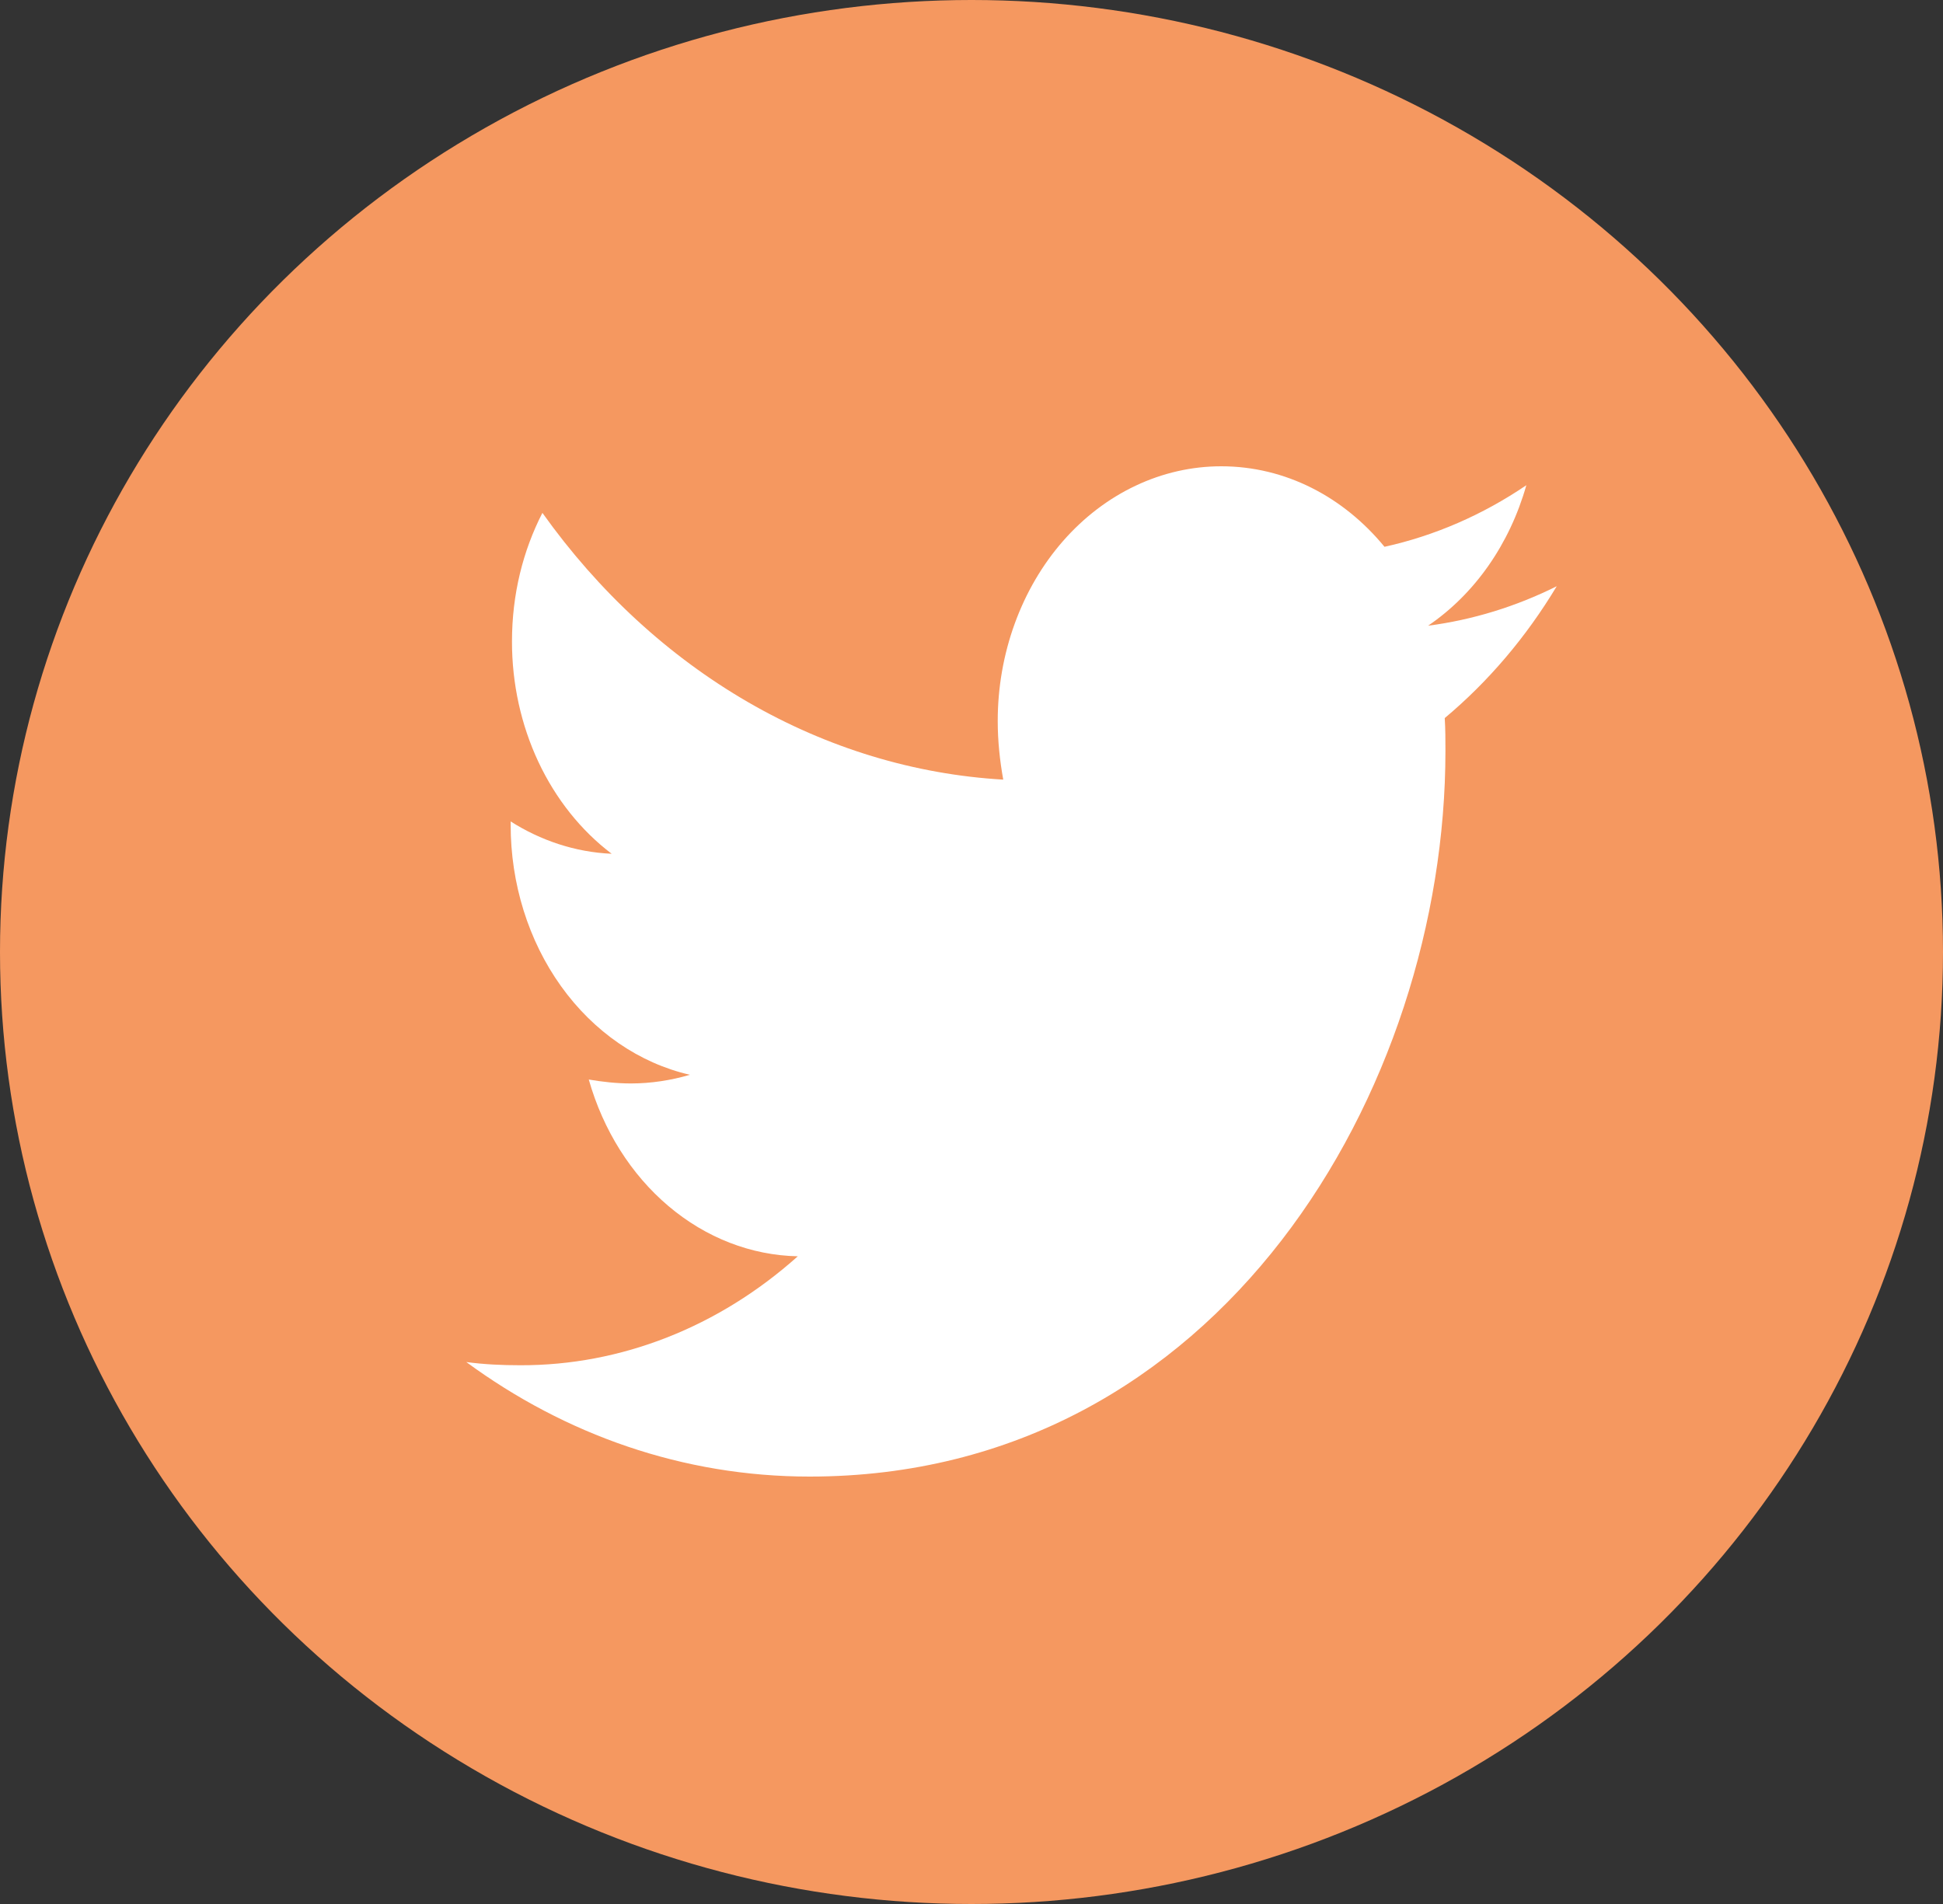 <svg width="50" height="49" viewBox="0 0 50 49" fill="none" xmlns="http://www.w3.org/2000/svg">
<rect x="0" y="0" width="50" height="49" fill="#333333" stroke="none"/>
<ellipse cx="25" cy="24.5" rx="25" ry="24.5" fill="#F59860"/>
<path d="M37.178 18.48C37.196 18.765 37.196 19.048 37.196 19.331C37.196 28.005 31.409 38 20.833 38C17.574 38 14.547 36.923 12 35.053C12.463 35.114 12.908 35.135 13.389 35.135C15.978 35.142 18.493 34.154 20.53 32.331C19.33 32.307 18.166 31.855 17.202 31.039C16.238 30.224 15.521 29.085 15.151 27.782C15.507 27.842 15.864 27.883 16.238 27.883C16.753 27.883 17.272 27.802 17.753 27.66C16.45 27.36 15.279 26.555 14.438 25.381C13.597 24.207 13.139 22.737 13.141 21.221V21.14C13.908 21.627 14.797 21.931 15.74 21.972C14.95 21.373 14.303 20.561 13.855 19.608C13.408 18.655 13.174 17.59 13.175 16.509C13.175 15.29 13.459 14.173 13.958 13.199C15.403 15.227 17.205 16.886 19.248 18.069C21.291 19.251 23.529 19.931 25.817 20.064C25.729 19.576 25.675 19.069 25.675 18.561C25.674 17.699 25.823 16.846 26.112 16.05C26.401 15.254 26.824 14.53 27.358 13.921C27.893 13.311 28.527 12.828 29.225 12.499C29.923 12.169 30.671 12 31.426 12C33.083 12 34.577 12.792 35.628 14.072C36.916 13.788 38.151 13.252 39.278 12.487C38.849 14.003 37.95 15.289 36.749 16.103C37.891 15.954 39.007 15.612 40.06 15.087C39.274 16.395 38.299 17.542 37.178 18.48Z" fill="white"/>
</svg>
